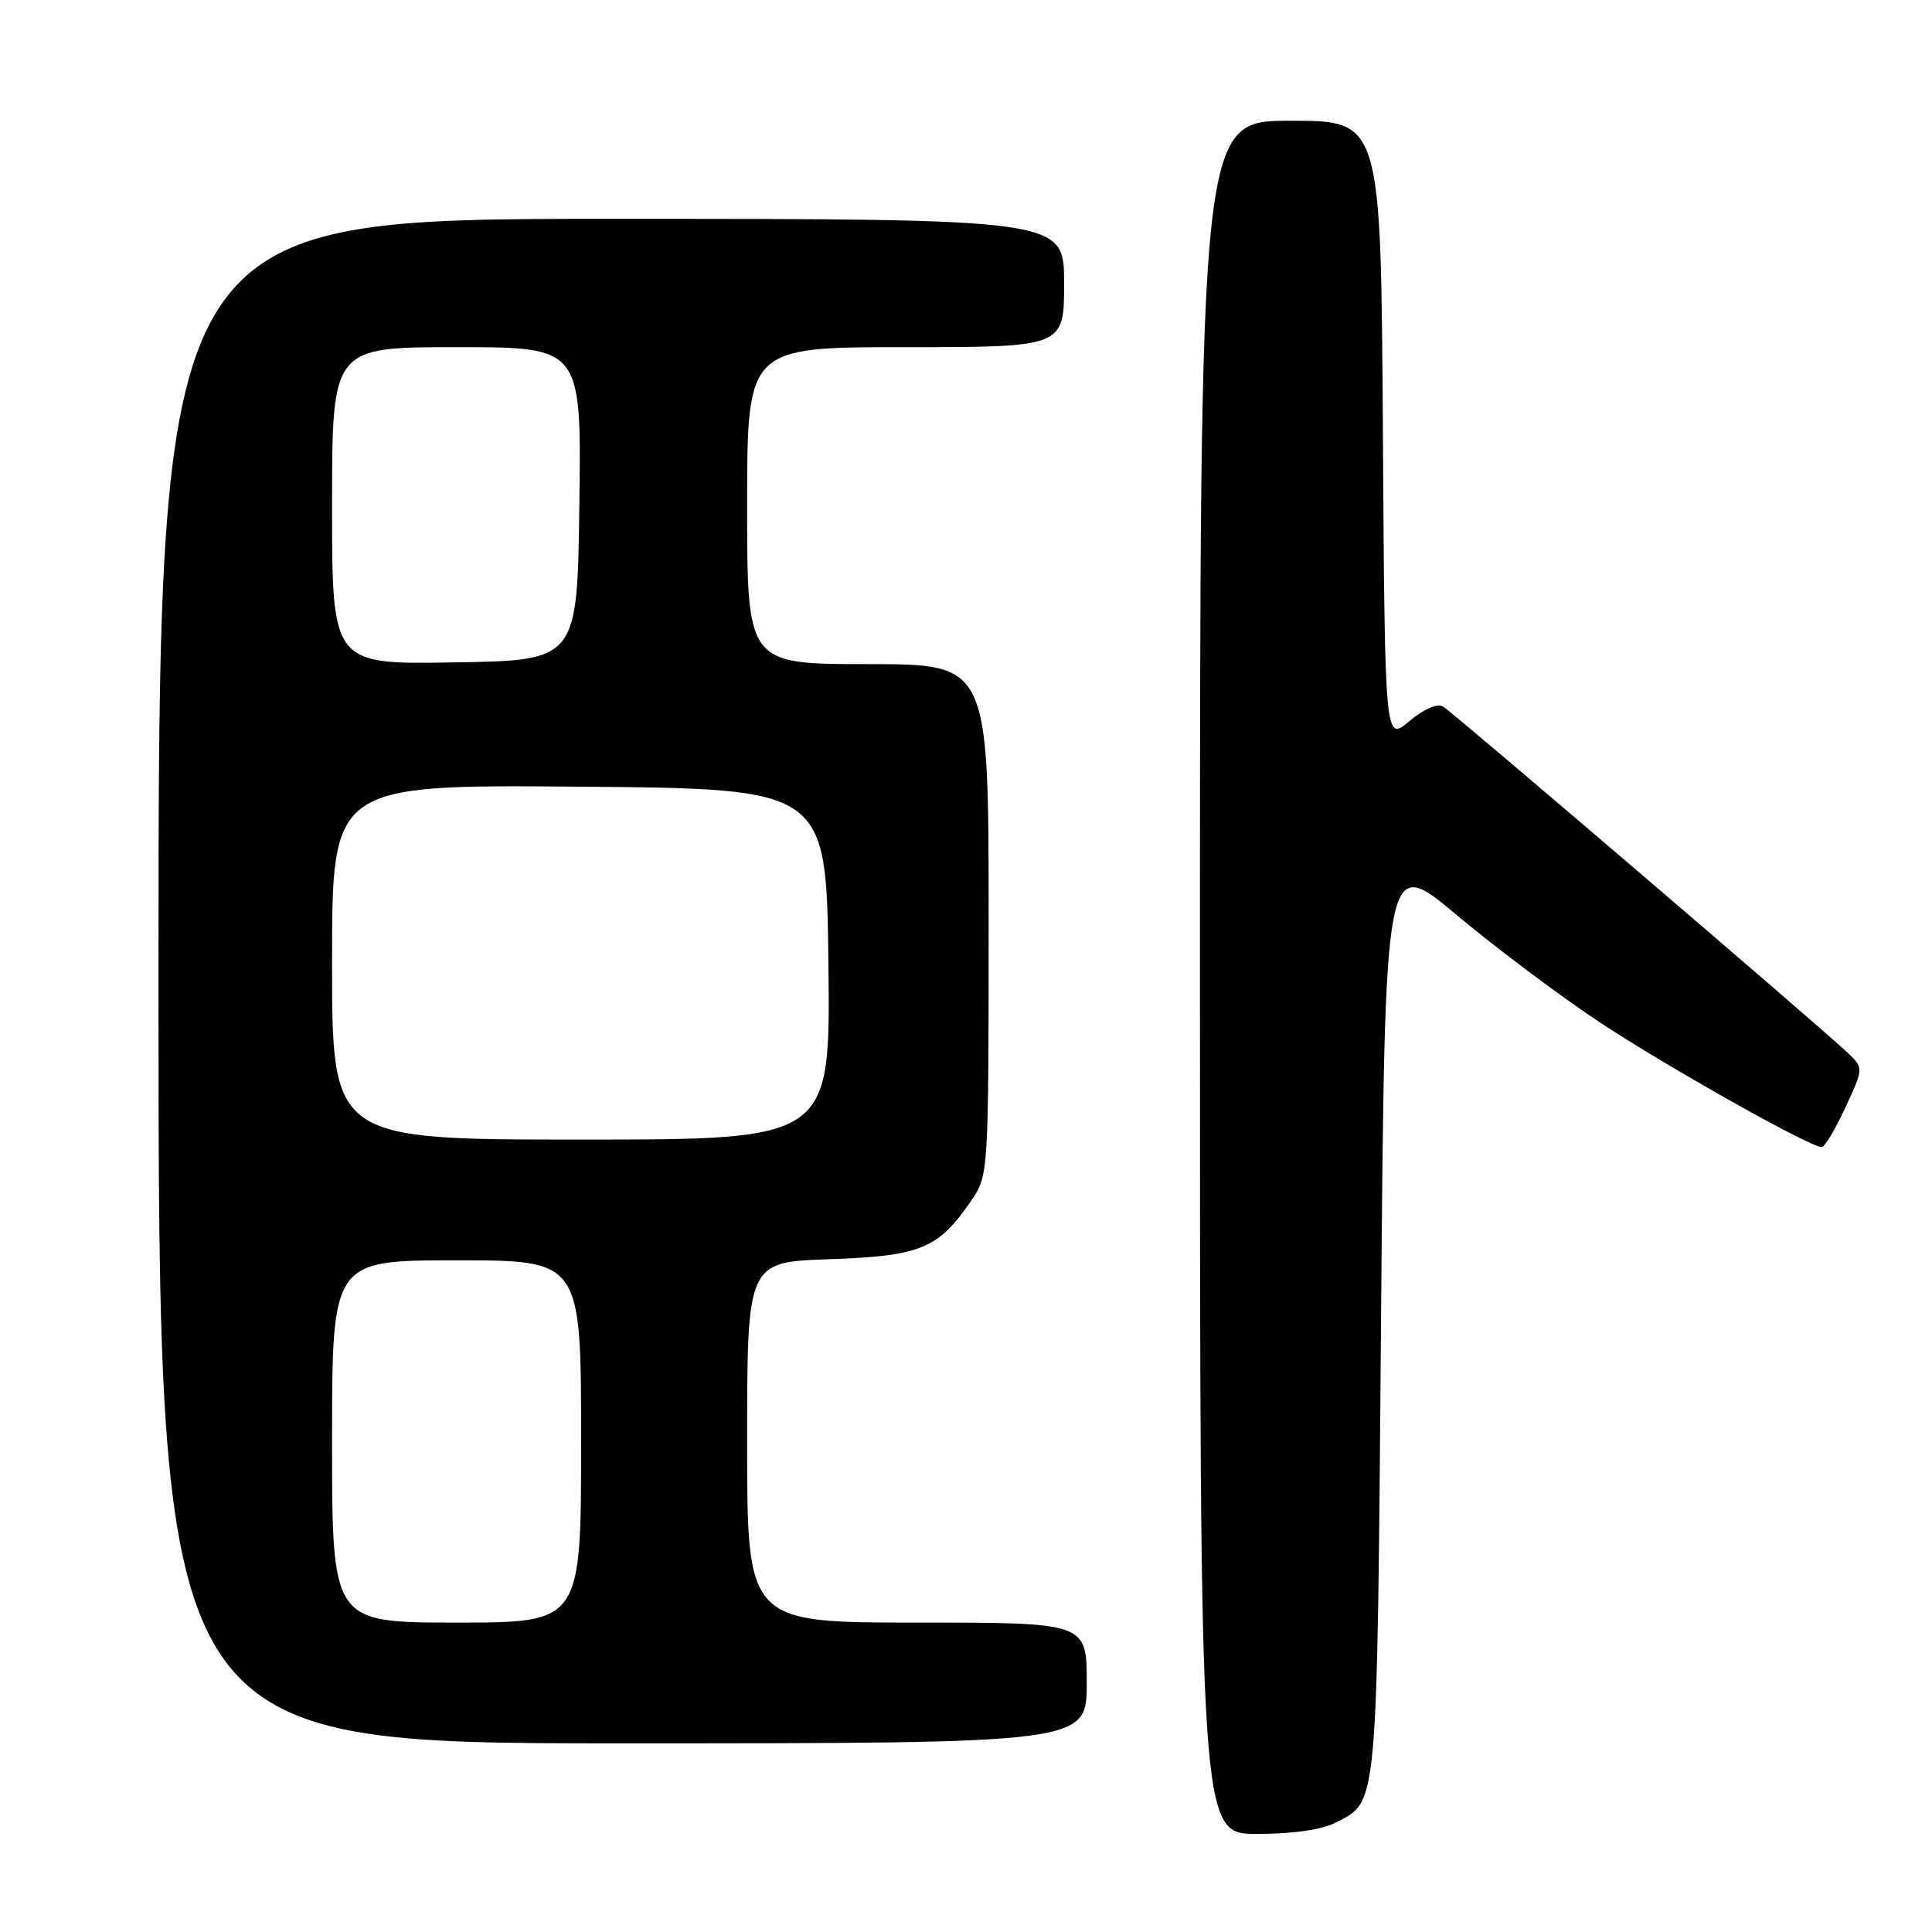 <?xml version="1.0" encoding="UTF-8" standalone="no"?>
<!DOCTYPE svg PUBLIC "-//W3C//DTD SVG 1.1//EN" "http://www.w3.org/Graphics/SVG/1.1/DTD/svg11.dtd" >
<svg xmlns="http://www.w3.org/2000/svg" xmlns:xlink="http://www.w3.org/1999/xlink" version="1.1" viewBox="0 0 256 256">
 <g >
 <path fill="currentColor"
d=" M 177.02 241.49 C 182.62 238.60 182.46 240.34 183.00 174.38 C 183.50 113.27 183.50 113.27 193.00 121.23 C 198.22 125.61 206.78 132.02 212.00 135.48 C 220.90 141.36 239.82 152.00 241.39 152.00 C 241.77 152.00 243.19 149.64 244.52 146.75 C 246.96 141.50 246.96 141.50 244.73 139.41 C 240.85 135.75 192.56 94.43 191.23 93.63 C 190.45 93.16 188.70 93.92 186.73 95.57 C 183.50 98.29 183.50 98.29 183.24 57.15 C 182.98 16.00 182.98 16.00 170.99 16.00 C 159.00 16.00 159.00 16.00 159.00 129.50 C 159.00 243.00 159.00 243.00 166.55 243.00 C 171.33 243.00 175.17 242.45 177.02 241.49 Z  M 144.00 223.00 C 144.00 215.00 144.00 215.00 121.50 215.00 C 99.00 215.00 99.00 215.00 99.00 191.11 C 99.00 167.22 99.00 167.22 109.95 166.85 C 122.03 166.43 124.36 165.46 128.75 159.01 C 130.97 155.74 131.00 155.31 131.00 121.85 C 131.00 88.00 131.00 88.00 115.00 88.00 C 99.00 88.00 99.00 88.00 99.00 67.00 C 99.00 46.00 99.00 46.00 120.00 46.00 C 141.00 46.00 141.00 46.00 141.00 37.50 C 141.00 29.00 141.00 29.00 81.00 29.00 C 21.00 29.00 21.00 29.00 21.00 130.00 C 21.00 231.00 21.00 231.00 82.50 231.00 C 144.00 231.00 144.00 231.00 144.00 223.00 Z  M 44.00 191.00 C 44.00 167.00 44.00 167.00 60.50 167.00 C 77.00 167.00 77.00 167.00 77.00 191.00 C 77.00 215.00 77.00 215.00 60.50 215.00 C 44.00 215.00 44.00 215.00 44.00 191.00 Z  M 44.00 127.49 C 44.00 103.97 44.00 103.97 76.75 104.24 C 109.50 104.50 109.50 104.50 109.77 127.75 C 110.04 151.00 110.04 151.00 77.02 151.00 C 44.00 151.00 44.00 151.00 44.00 127.49 Z  M 44.00 67.02 C 44.00 46.00 44.00 46.00 60.52 46.00 C 77.04 46.00 77.04 46.00 76.77 66.75 C 76.50 87.50 76.50 87.50 60.25 87.77 C 44.00 88.05 44.00 88.05 44.00 67.02 Z "/>
</g>
</svg>
